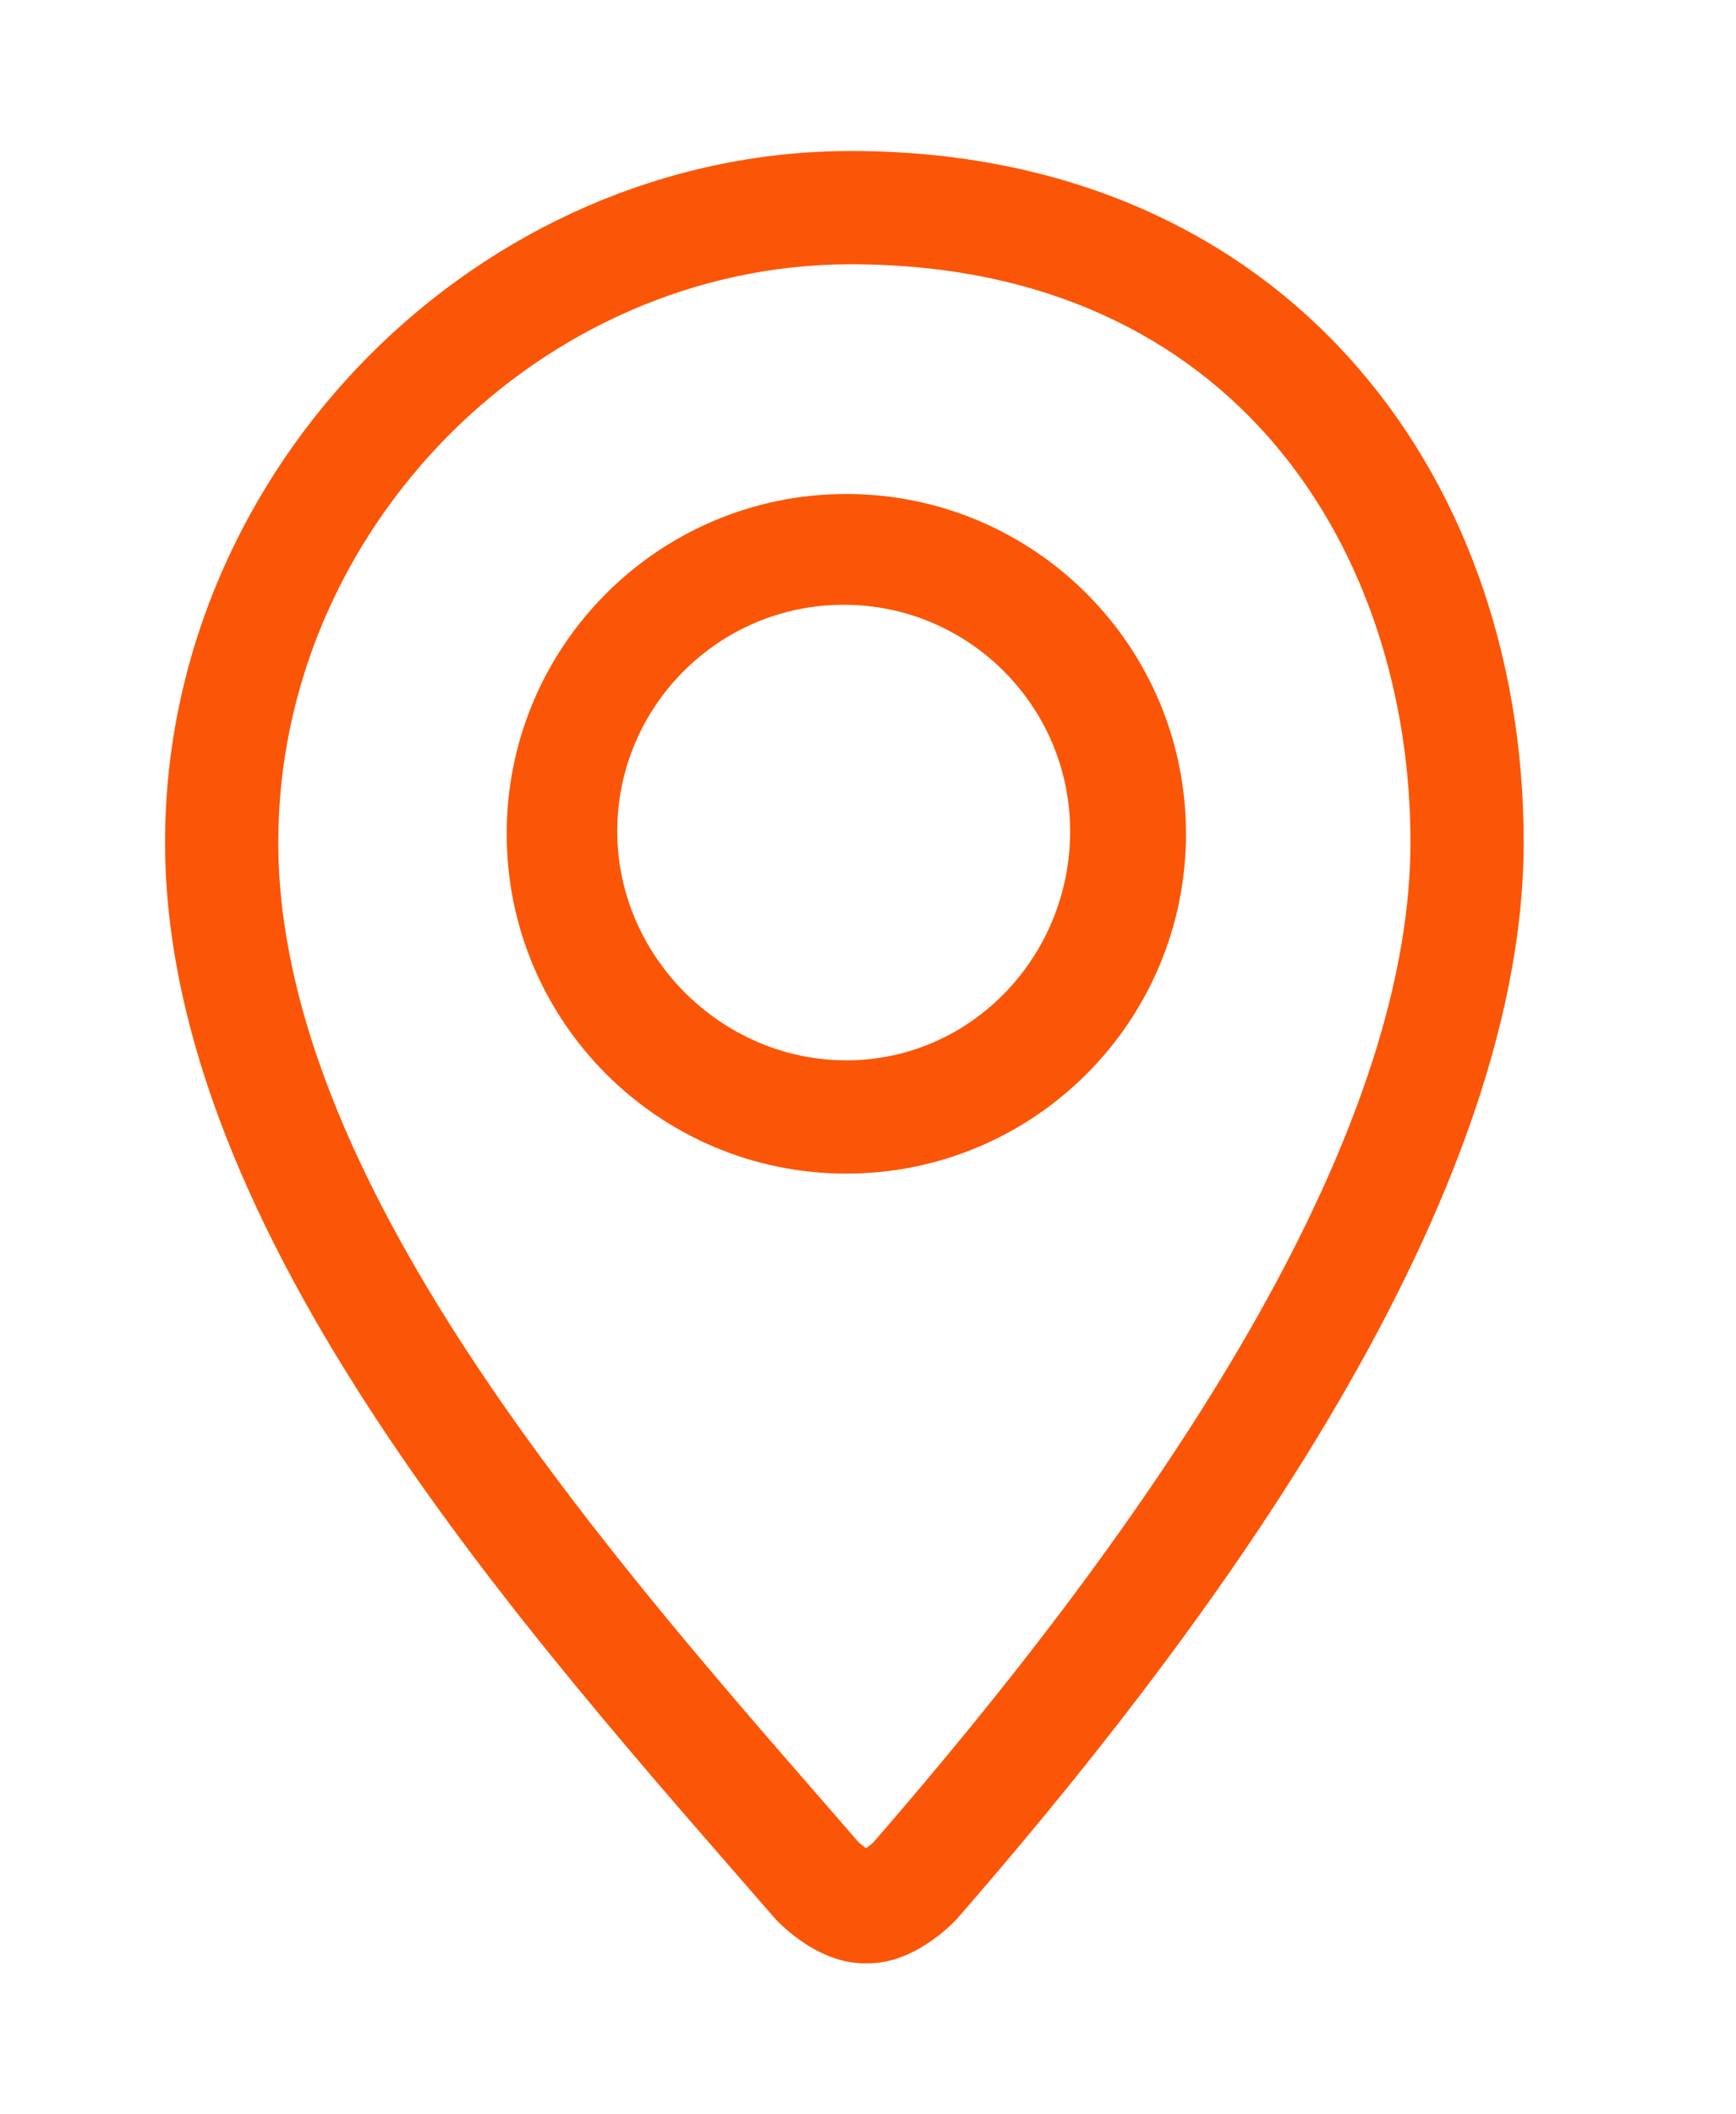 <svg width="23" height="28" viewBox="0 0 23 28" fill="none" xmlns="http://www.w3.org/2000/svg">
<path d="M11.273 2C6.353 2 2.187 6.19 2.187 11.153C2.187 16.351 7.016 21.666 10.264 25.402C10.276 25.417 10.801 26 11.448 26H11.505C12.152 26 12.674 25.417 12.687 25.402C15.735 21.898 20.187 16.119 20.187 11.153C20.187 6.19 16.937 2 11.273 2ZM11.573 24.396C11.547 24.422 11.509 24.451 11.475 24.476C11.441 24.452 11.403 24.422 11.375 24.396L10.983 23.945C7.904 20.412 3.687 15.574 3.687 11.153C3.687 7.005 7.161 3.5 11.273 3.5C16.394 3.5 18.687 7.343 18.687 11.153C18.687 14.509 16.293 18.965 11.573 24.396ZM11.213 6.542C8.728 6.542 6.713 8.556 6.713 11.042C6.713 13.527 8.728 15.542 11.213 15.542C13.698 15.542 15.713 13.527 15.713 11.042C15.713 8.556 13.698 6.542 11.213 6.542ZM11.213 14.042C9.559 14.042 8.178 12.663 8.178 11.009C8.178 9.354 9.524 8.009 11.178 8.009C12.834 8.009 14.178 9.354 14.178 11.009C14.179 12.663 12.868 14.042 11.213 14.042Z" fill="#FB5607"/>
</svg>
